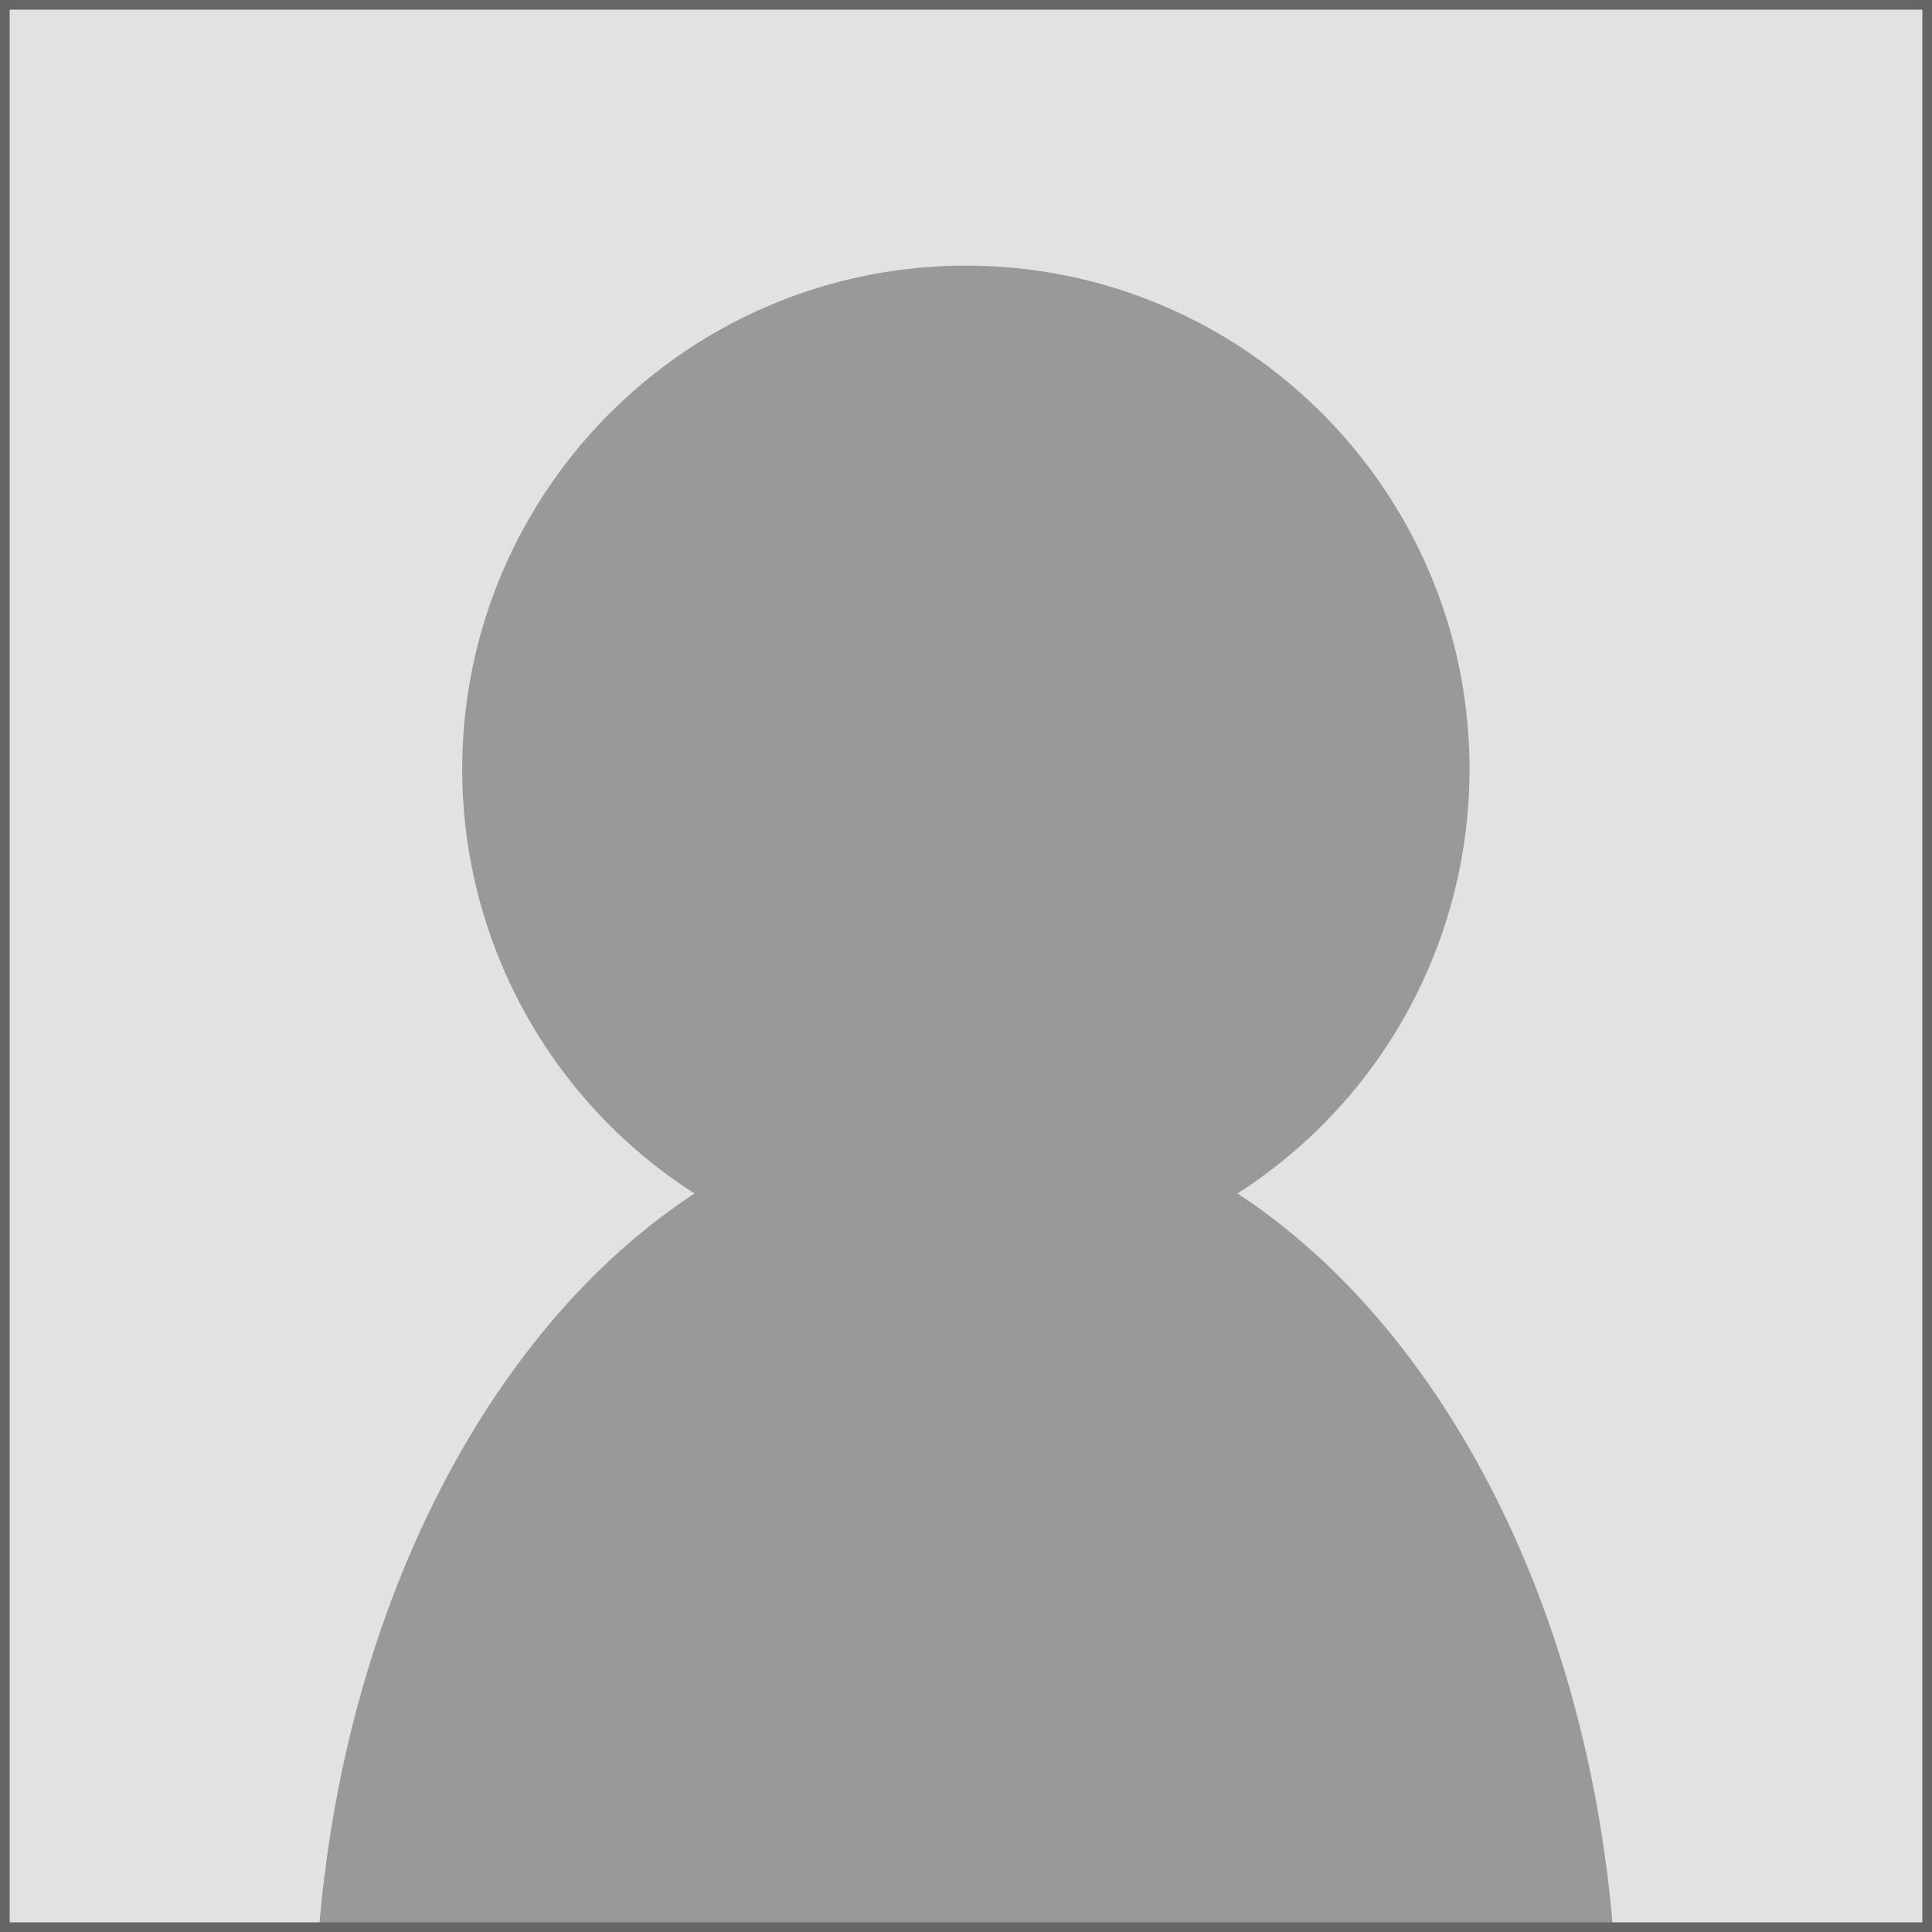 <svg id="Layer_1" data-name="Layer 1" xmlns="http://www.w3.org/2000/svg" width="800" height="800" viewBox="0 0 800 800"><title>Artboard 1</title><rect x="2" y="2" width="796" height="796" fill="#e2e2e2"/><g id="_Group_" data-name="&lt;Group&gt;"><path d="M287.6,494.2a208.4,208.4,0,0,1-96.2-175.6c0-115.2,93.5-208.6,208.6-208.6s208.5,93.5,208.5,208.6a208.5,208.5,0,0,1-96.1,175.6C596.4,549.1,657.1,663.8,668,800H132C142.9,663.8,203.7,549.1,287.6,494.2Z" fill="#999"/></g><path d="M796,4V796H4V4H796m4-4H0V800H800V0Z" fill="#666"/></svg>